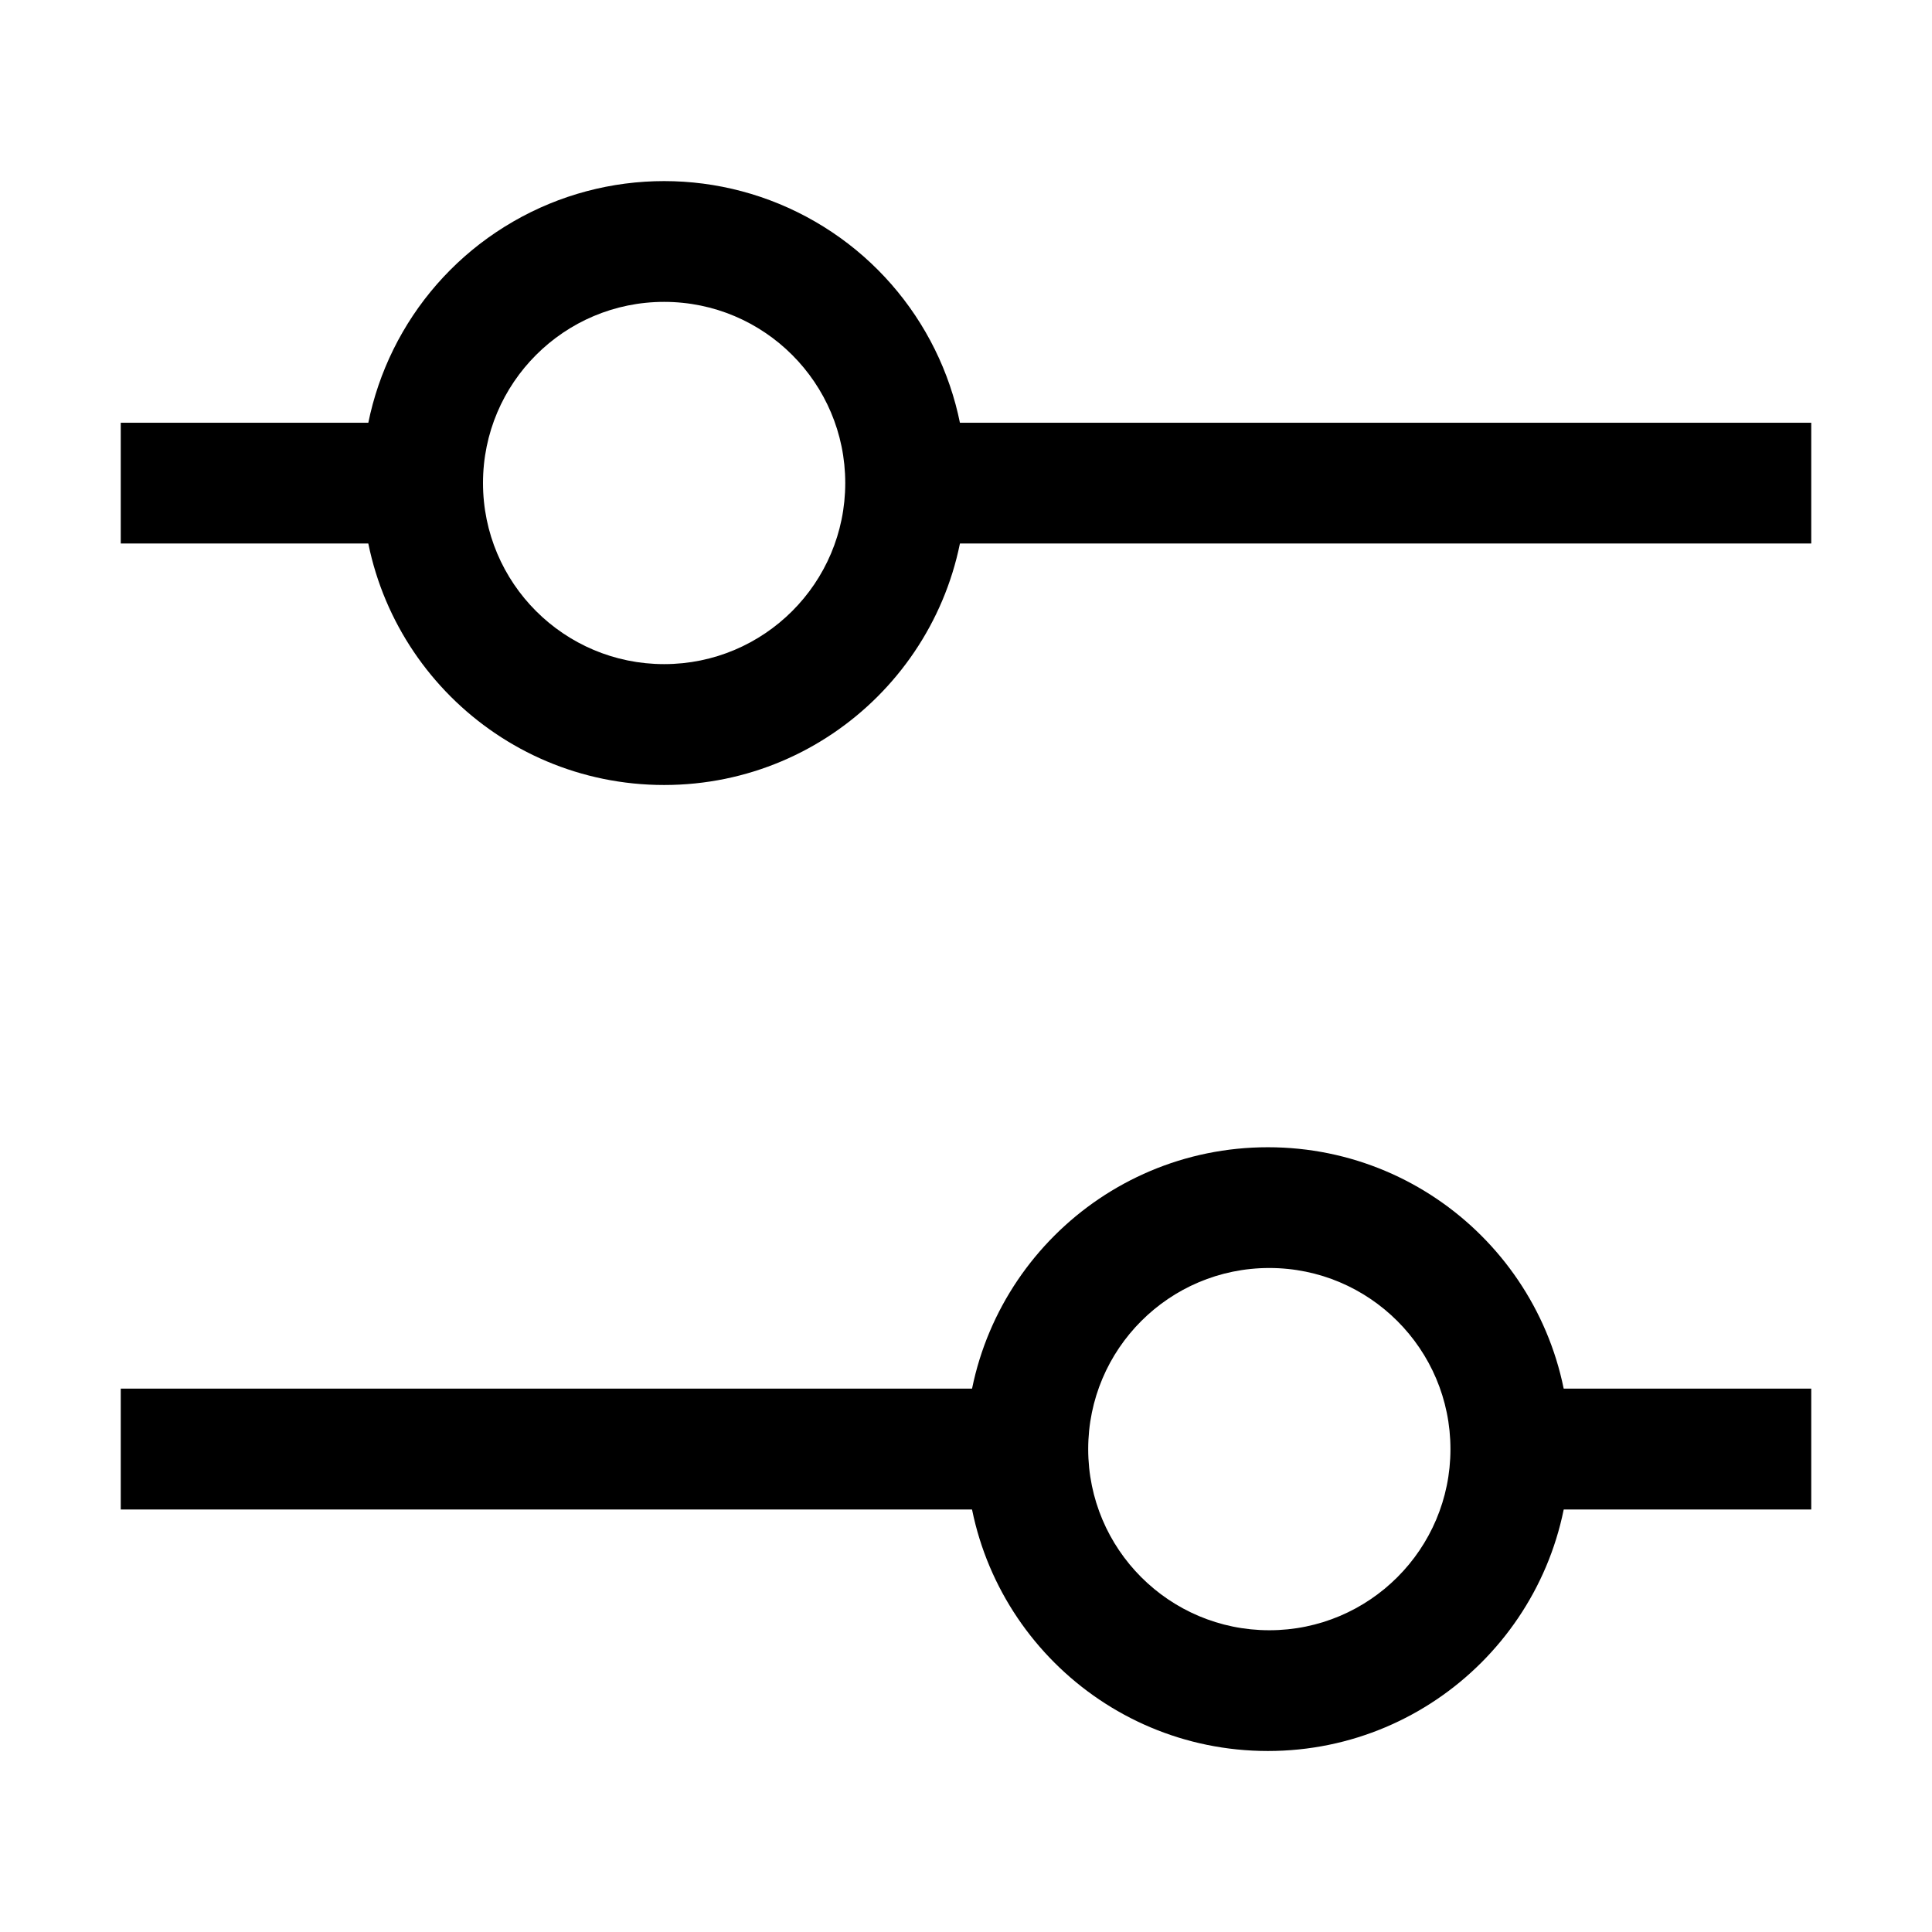 <?xml version="1.0" encoding="UTF-8"?>
<svg width="16px" height="16px" viewBox="0 0 16 16" version="1.1" xmlns="http://www.w3.org/2000/svg" xmlns:xlink="http://www.w3.org/1999/xlink">
    <title>front-adjust</title>
    <g id="切图" stroke="none" stroke-width="1" fill="none" fill-rule="evenodd">
        <g id="编组-12">
            <g id="调节4" transform="translate(1, 1.5)" fill="#000000" fill-rule="nonzero">
                <path d="M3,2.5 C3,3.329 3.672,4 4.5,4 C5.328,4 6,3.329 6,2.5 C6,1.672 5.328,1 4.5,1 C3.672,1 3,1.672 3,2.5 Z M3.25,0.335 C4.023,-0.112 4.977,-0.112 5.75,0.335 C6.524,0.782 7,1.607 7,2.5 C7,3.881 5.881,5.001 4.5,5.001 C3.119,5.001 2,3.881 2,2.5 C2,1.607 2.476,0.782 3.25,0.335 Z M8.012,10.501 C8.012,11.329 8.683,12.001 9.512,12.001 C10.34,12.001 11.012,11.329 11.012,10.501 C11.012,9.673 10.34,9.001 9.512,9.001 C8.683,9.001 8.012,9.673 8.012,10.501 Z M9.5,8.001 C10.881,8.001 12,9.12 12,10.501 C12,11.882 10.881,13.001 9.5,13.001 C8.119,13.001 7,11.882 7,10.501 C7,9.12 8.119,8.001 9.5,8.001 Z" id="形状"></path>
                <path d="M11.5,10 L14,10 L14,11.001 L11.5,11.001 L11.5,10 Z M0,10 L7.5,10 L7.5,11.001 L0,11.001 L0,10 Z M0,2.001 L2.5,2.001 L2.5,3.001 L0,3.001 L0,2.001 Z M6.5,2.001 L14,2.001 L14,3.001 L6.5,3.001 L6.5,2.001 Z" id="形状"></path>
            </g>
            <rect id="矩形" x="0" y="0" width="16" height="16"></rect>
        </g>
    </g>
</svg>